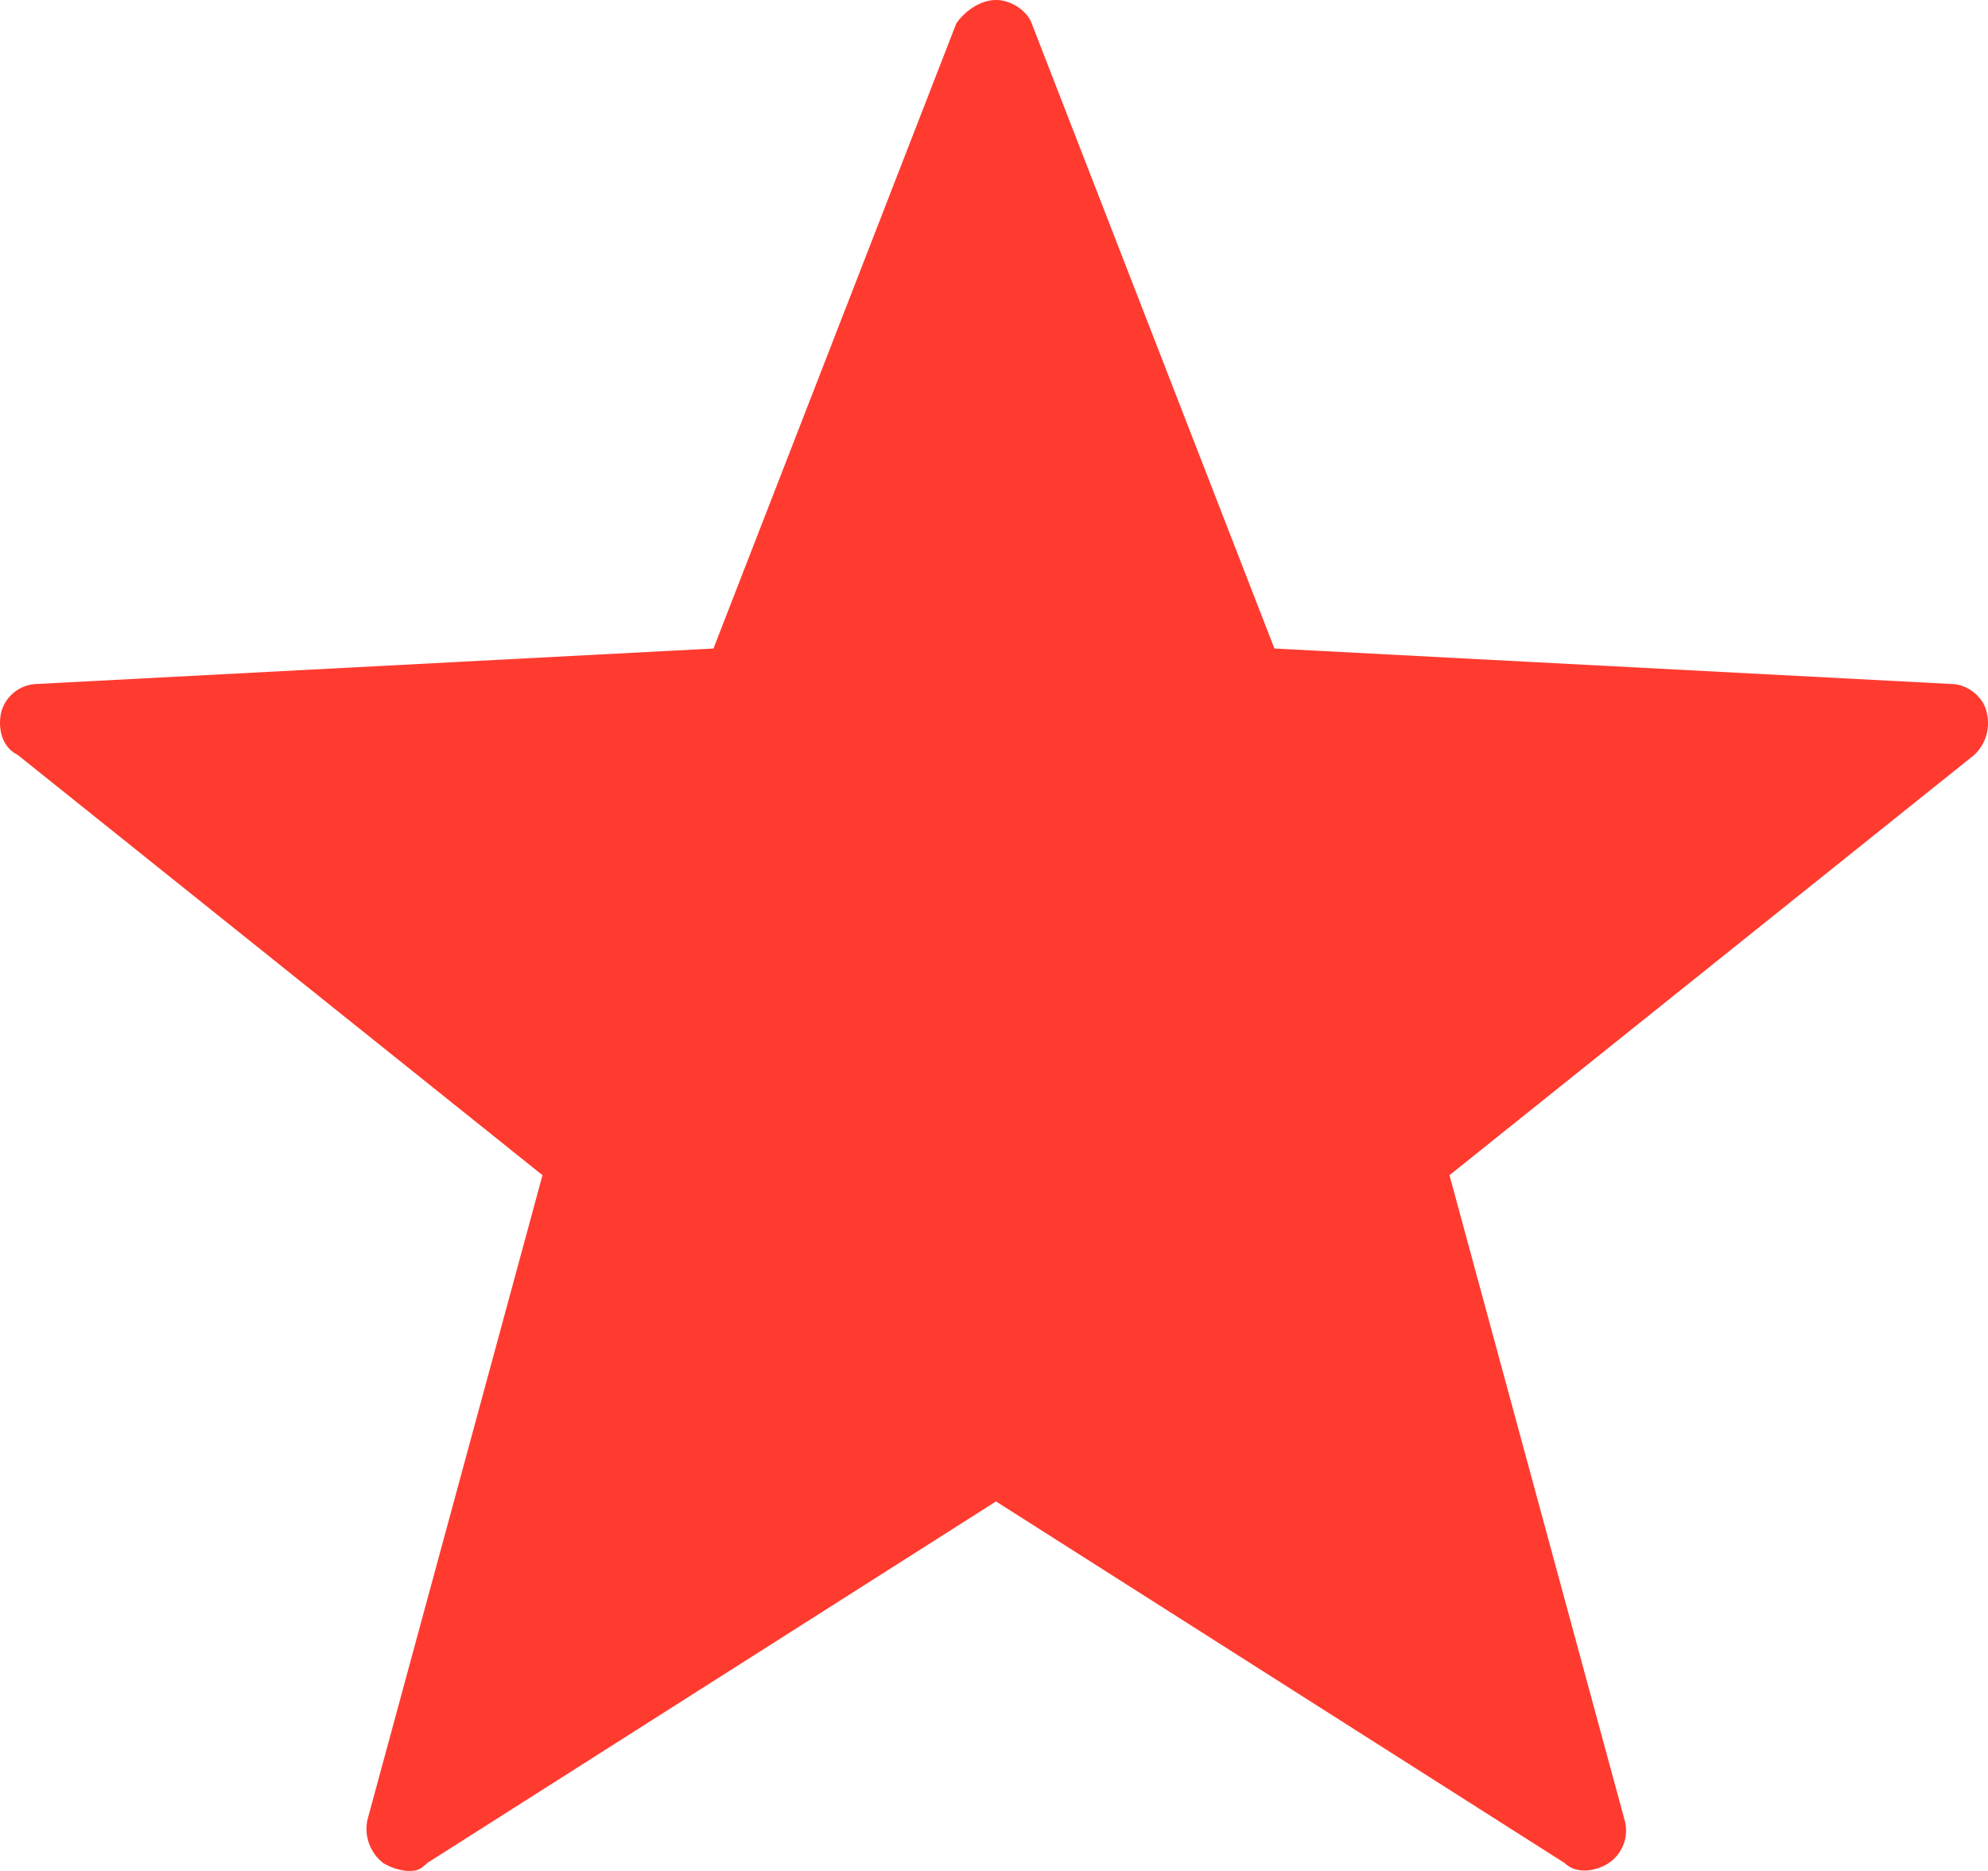 <svg xmlns="http://www.w3.org/2000/svg" width="17" height="16" viewBox="0 0 17 16">
    <path fill="#FF3B30" fill-rule="nonzero" d="M3.482 16a.487.487 0 0 1-.204-.067.37.37 0 0 1-.136-.37l1.497-5.513-4.49-3.596c-.137-.067-.17-.236-.137-.37a.326.326 0 0 1 .306-.235l5.783-.303L8.177.202C8.245.1 8.38 0 8.517 0c.136 0 .272.1.306.202l2.075 5.344 5.783.303c.136 0 .272.1.306.235a.376.376 0 0 1-.102.37l-4.49 3.596 1.497 5.513a.334.334 0 0 1-.136.37c-.103.067-.273.1-.375 0L8.517 12.84l-4.865 3.093C3.584 16 3.55 16 3.482 16z"/>
</svg>
